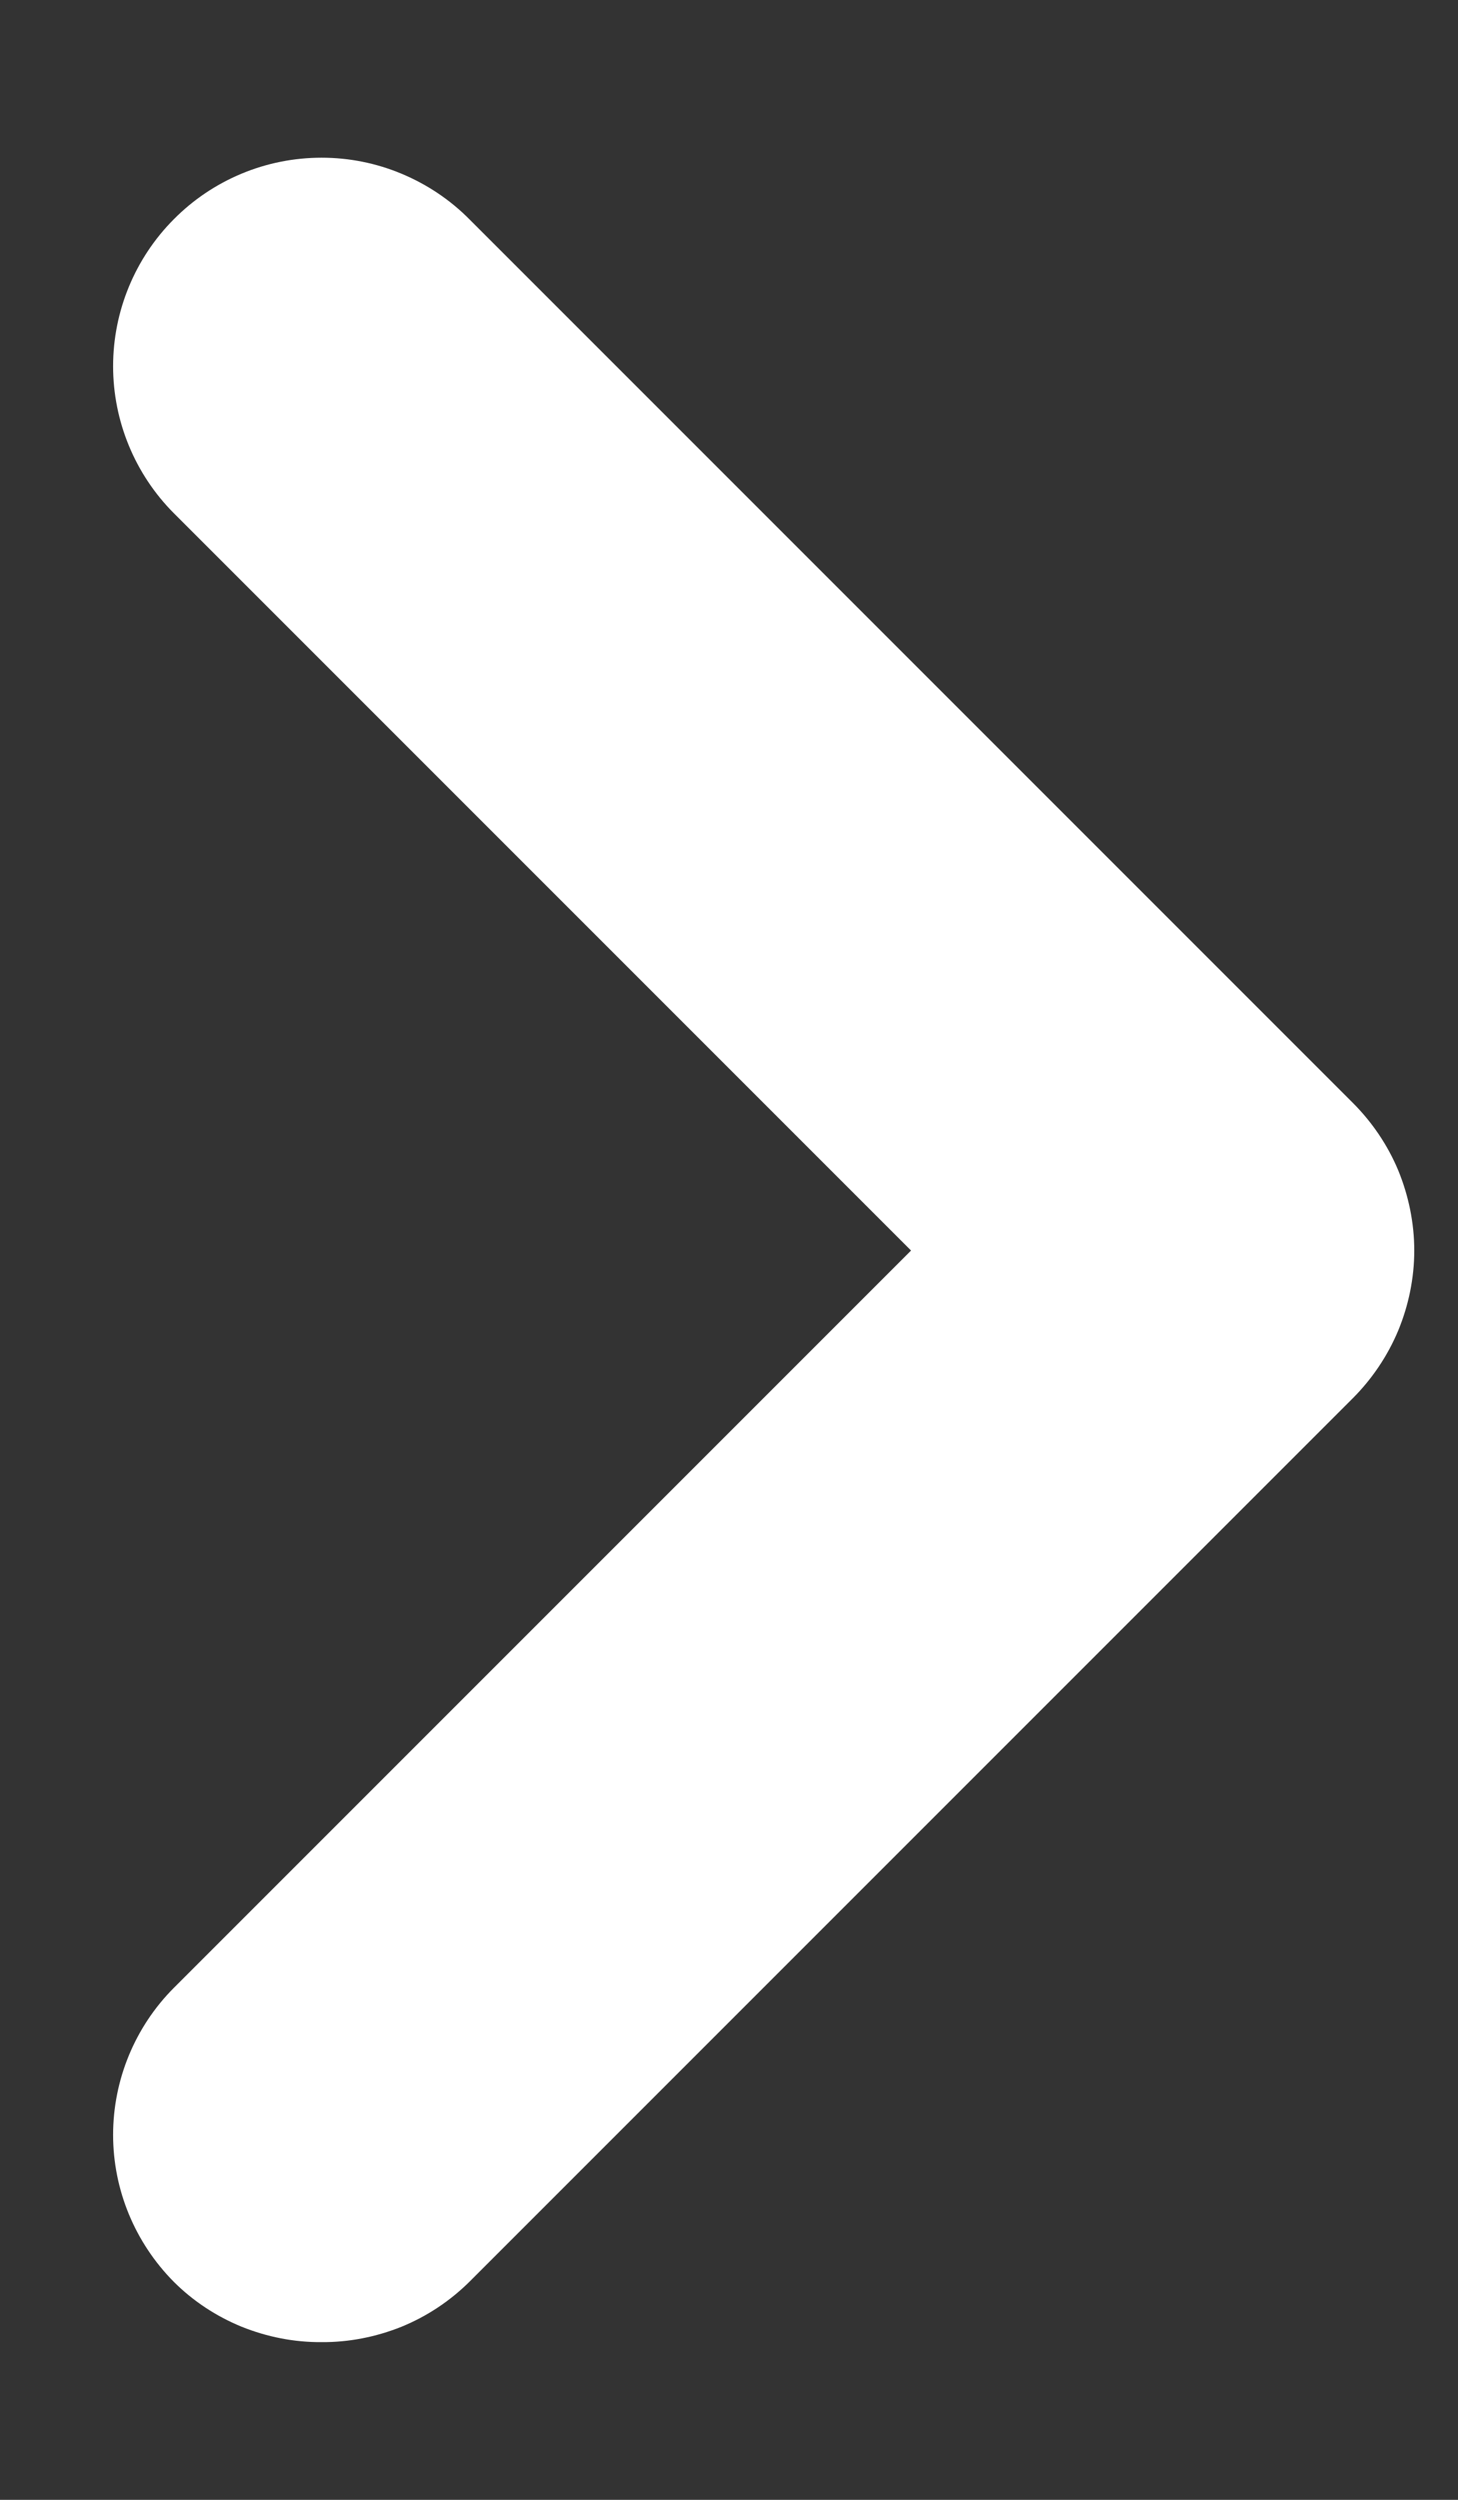 <svg width="7" height="12" viewBox="0 0 7 12" fill="none" xmlns="http://www.w3.org/2000/svg">
<rect x="0" y="0" width="7" height="12" fill="#333333" stroke="none"/>
<path d="M6.494 5.293L2.254 1.053C2.161 0.959 2.05 0.885 1.928 0.834C1.806 0.783 1.676 0.757 1.544 0.757C1.412 0.757 1.281 0.783 1.159 0.834C1.037 0.885 0.927 0.959 0.834 1.053C0.648 1.24 0.543 1.494 0.543 1.758C0.543 2.022 0.648 2.276 0.834 2.463L4.374 6.003L0.834 9.543C0.648 9.73 0.543 9.984 0.543 10.248C0.543 10.512 0.648 10.765 0.834 10.953C0.927 11.046 1.038 11.119 1.16 11.169C1.282 11.218 1.412 11.244 1.544 11.243C1.675 11.244 1.806 11.218 1.928 11.169C2.05 11.119 2.16 11.046 2.254 10.953L6.494 6.713C6.587 6.62 6.662 6.509 6.713 6.387C6.763 6.266 6.79 6.135 6.79 6.003C6.79 5.871 6.763 5.74 6.713 5.618C6.662 5.496 6.587 5.386 6.494 5.293Z" fill="white"/>
</svg>
